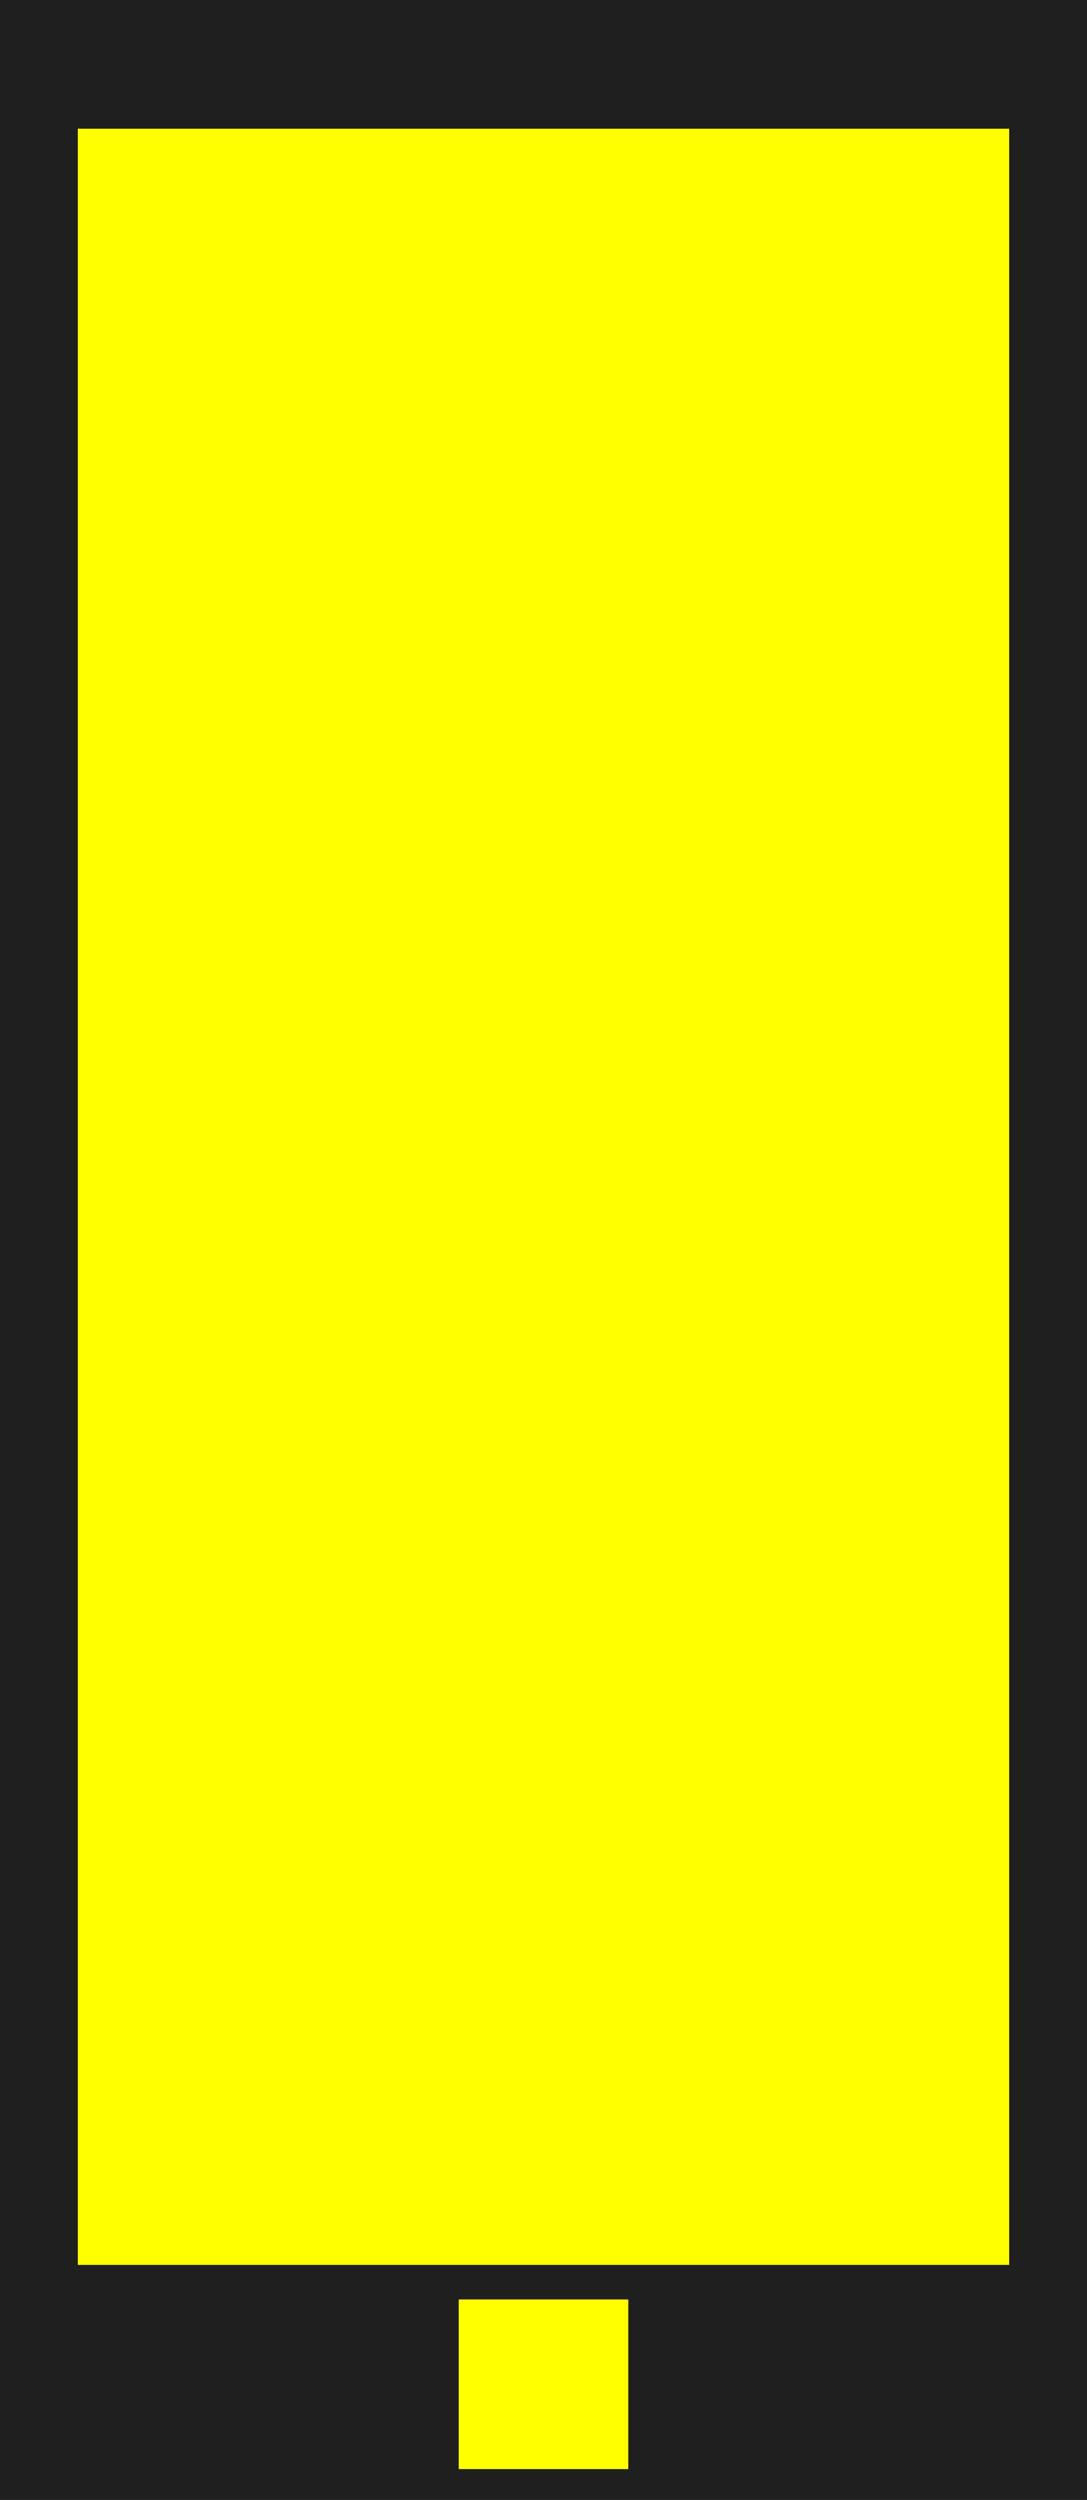<?xml version="1.0" encoding="UTF-8" standalone="no"?>
<!-- Created with Inkscape (http://www.inkscape.org/) -->

<svg
   width="55.88mm"
   height="128.5mm"
   viewBox="0 0 55.88 128.5"
   version="1.1"
   id="svg8"
   inkscape:version="1.3.2 (091e20e, 2023-11-25, custom)"
   sodipodi:docname="CableColorModule.svg"
   xml:space="preserve"
   xmlns:inkscape="http://www.inkscape.org/namespaces/inkscape"
   xmlns:sodipodi="http://sodipodi.sourceforge.net/DTD/sodipodi-0.dtd"
   xmlns="http://www.w3.org/2000/svg"
   xmlns:svg="http://www.w3.org/2000/svg"
   xmlns:rdf="http://www.w3.org/1999/02/22-rdf-syntax-ns#"
   xmlns:cc="http://creativecommons.org/ns#"
   xmlns:dc="http://purl.org/dc/elements/1.1/"><defs
     id="defs2"><linearGradient
       id="uuid-f0636bc7-c65b-4b70-b857-f875576c11d6"
       x1="37.5"
       y1="0"
       x2="37.5"
       y2="380"
       gradientUnits="userSpaceOnUse"><stop
         offset="0"
         stop-color="#ebebeb"
         id="stop2" /><stop
         offset="1"
         stop-color="#e1e1e1"
         id="stop4" /></linearGradient></defs><sodipodi:namedview
     id="base"
     pagecolor="#ffffff"
     bordercolor="#666666"
     borderopacity="1.0"
     inkscape:pageopacity="0.0"
     inkscape:pageshadow="2"
     inkscape:zoom="5.6568543"
     inkscape:cx="65.937707"
     inkscape:cy="32.6153"
     inkscape:document-units="mm"
     inkscape:current-layer="layer2"
     showgrid="true"
     units="mm"
     inkscape:snap-bbox="true"
     inkscape:snap-page="true"
     inkscape:bbox-nodes="false"
     inkscape:snap-bbox-edge-midpoints="false"
     inkscape:window-width="1920"
     inkscape:window-height="1027"
     inkscape:window-x="-8"
     inkscape:window-y="22"
     inkscape:window-maximized="1"
     inkscape:snap-bbox-midpoints="true"
     inkscape:snap-nodes="false"
     inkscape:showpageshadow="2"
     inkscape:pagecheckerboard="0"
     inkscape:deskcolor="#d1d1d1"><inkscape:grid
       id="grid1"
       units="px"
       originx="0"
       originy="0"
       spacingx="0.265"
       spacingy="0.265"
       empcolor="#3f3fff"
       empopacity="0.251"
       color="#3f3fff"
       opacity="0.125"
       empspacing="5"
       dotted="false"
       gridanglex="30"
       gridanglez="30"
       visible="true" /></sodipodi:namedview><g
     inkscape:label="Layer 1"
     inkscape:groupmode="layer"
     id="layer1"
     transform="translate(0,-168.5)"
     style="display:inline"><rect
       style="display:inline;opacity:1;vector-effect:none;fill:#1f1f1f;fill-opacity:1;fill-rule:evenodd;stroke:none;stroke-width:0.879;stroke-linecap:butt;stroke-linejoin:miter;stroke-miterlimit:4;stroke-dasharray:none;stroke-dashoffset:0;stroke-opacity:1;paint-order:normal"
       id="bg--background-fill"
       width="55.88"
       height="128.5"
       x="5.9211732e-17"
       y="168.5" /></g><g
     inkscape:groupmode="layer"
     id="layer2"
     inkscape:label="Widgets"><rect
       style="fill:#ffff00;fill-opacity:1;stroke-width:3.77;paint-order:stroke fill markers"
       id="widgetLogo--hidden"
       width="8.719"
       height="8.719"
       x="23.581"
       y="118.193" /><rect
       style="fill:#ffff00;stroke-width:0.855;paint-order:stroke fill markers"
       id="widgetColorDisplay--hidden"
       width="47.88"
       height="109.802"
       x="4"
       y="6.615" /></g></svg>
